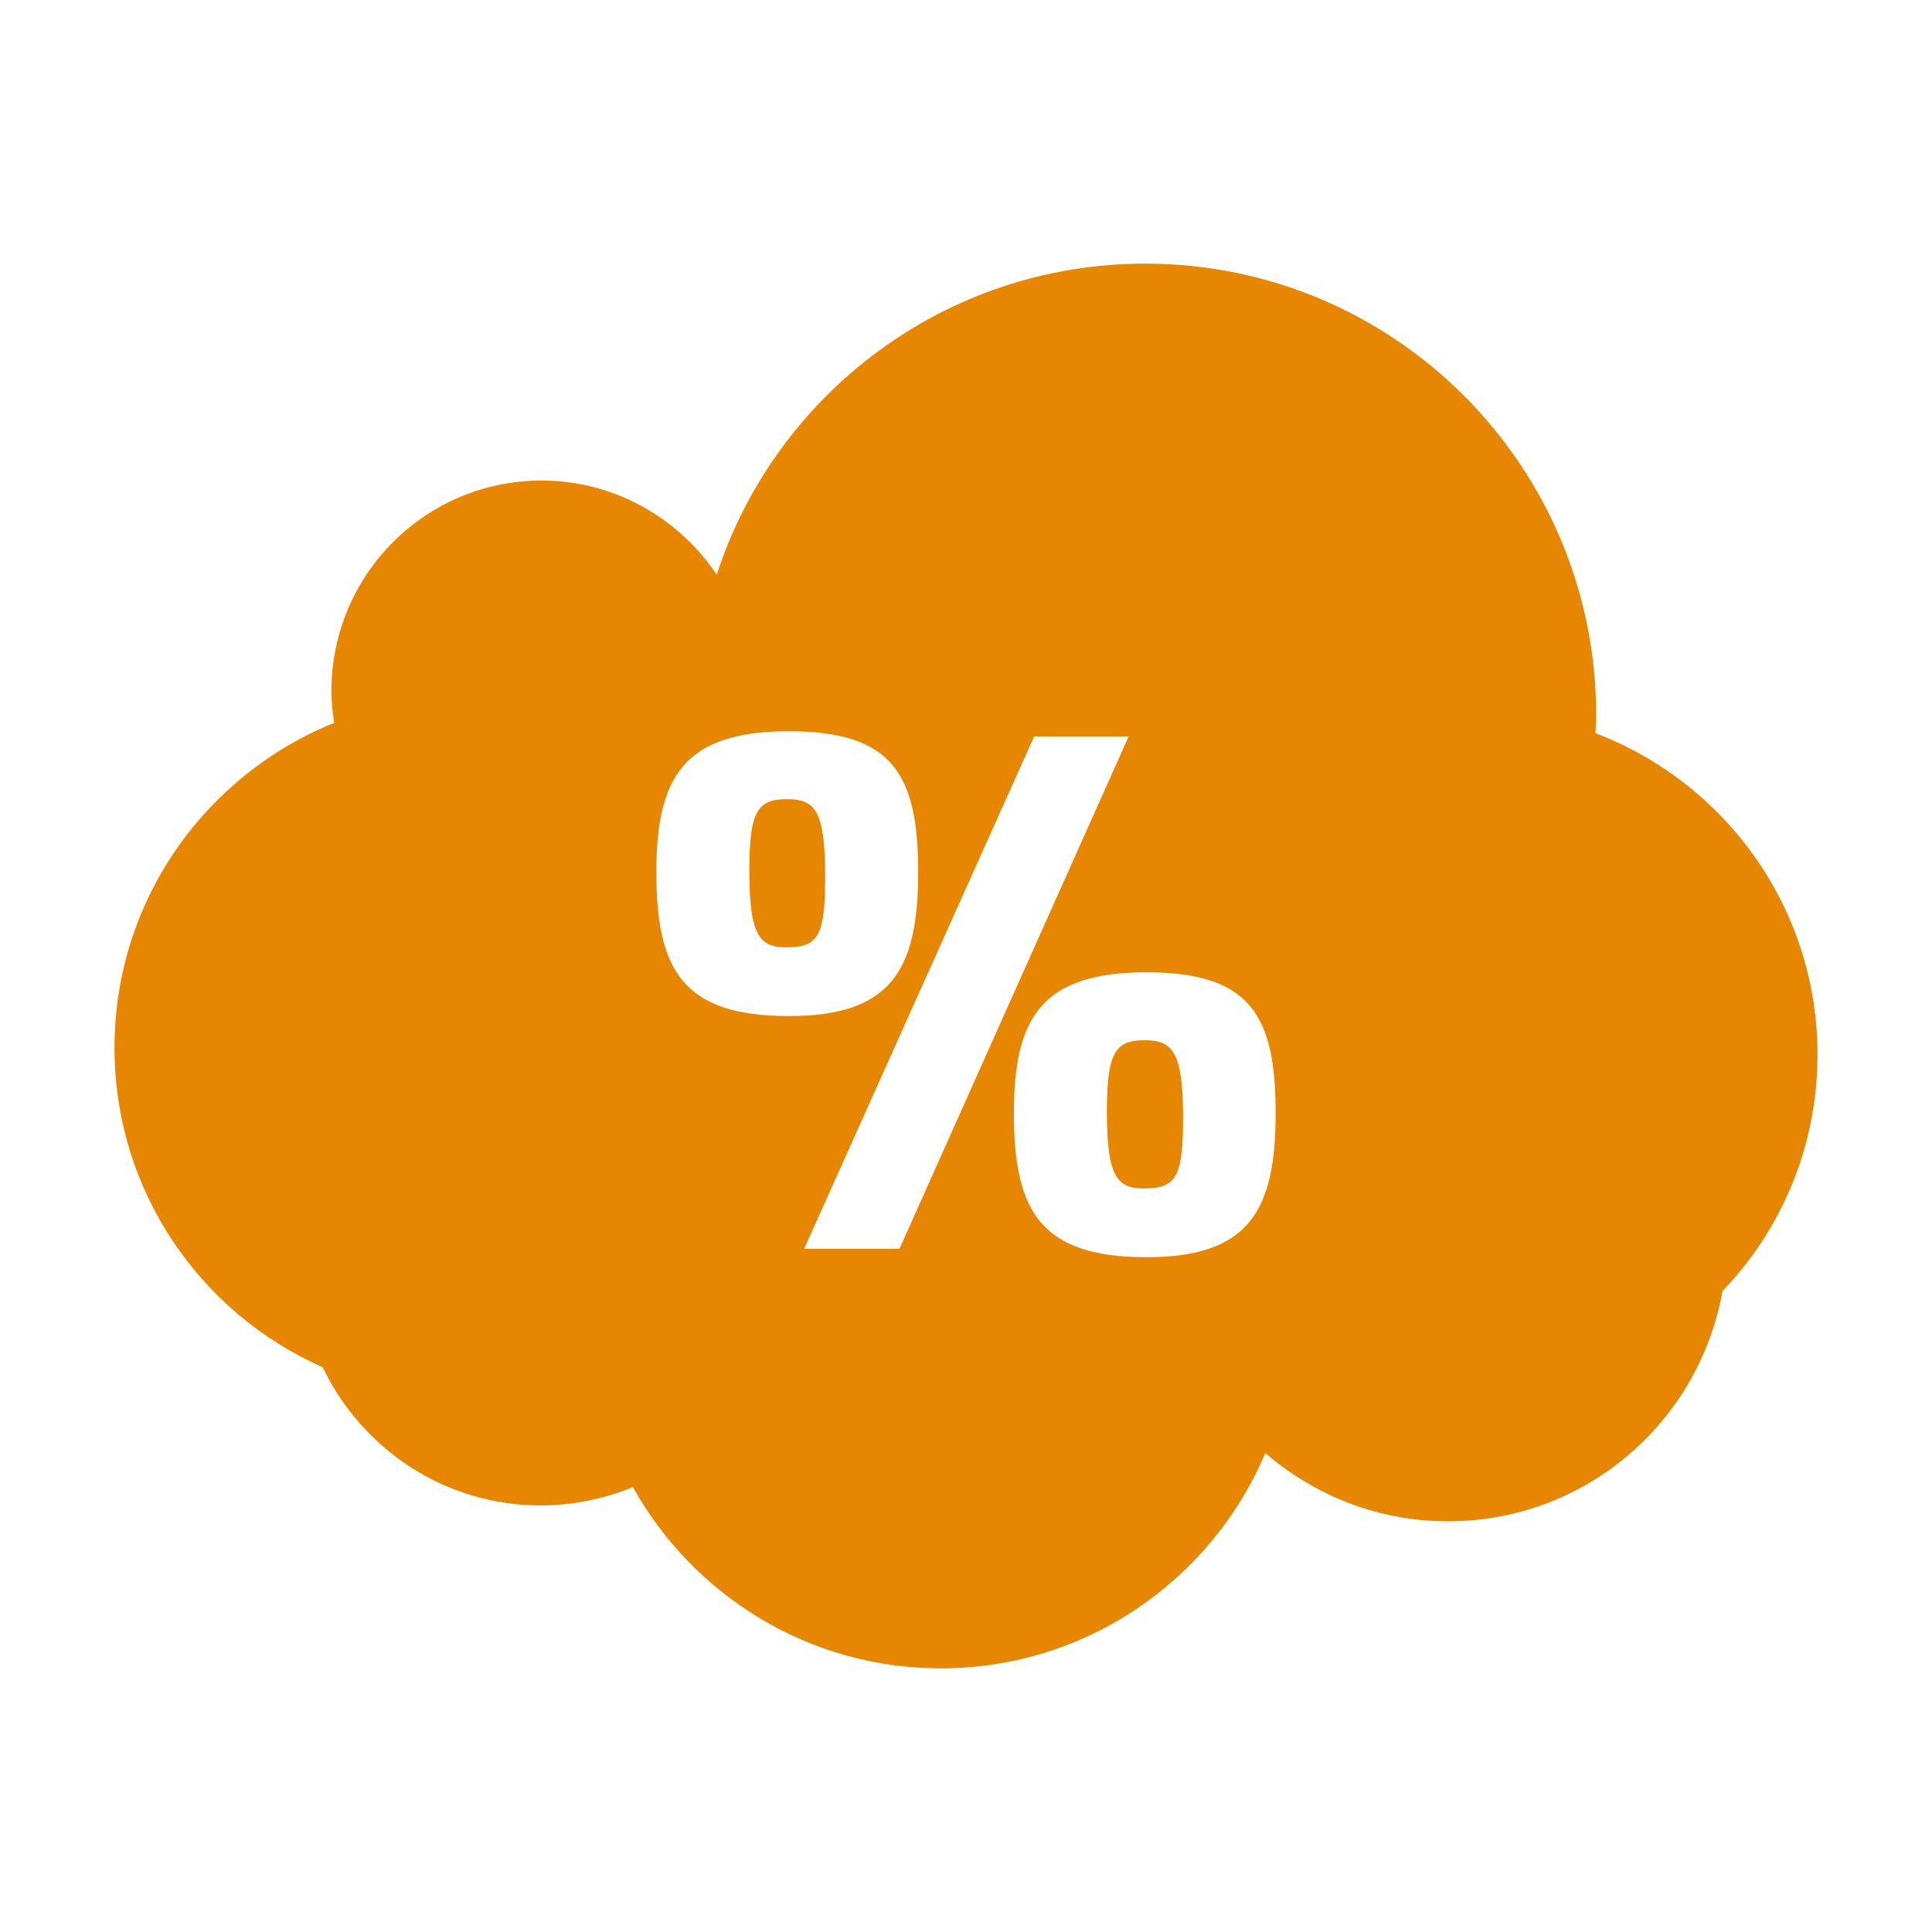 <?xml version="1.0" encoding="utf-8"?>
<!-- Generator: Adobe Illustrator 16.0.0, SVG Export Plug-In . SVG Version: 6.00 Build 0)  -->
<!DOCTYPE svg PUBLIC "-//W3C//DTD SVG 1.0//EN" "http://www.w3.org/TR/2001/REC-SVG-20010904/DTD/svg10.dtd">
<svg version="1.0" id="Layer_1" xmlns="http://www.w3.org/2000/svg" xmlns:xlink="http://www.w3.org/1999/xlink" x="0px" y="0px"
	 width="64px" height="64px" viewBox="0 0 64 64" style="enable-background:new 0 0 64 64;" xml:space="preserve">
<path style="fill:#E78601;" d="M37.982,32.208c-3.475,0-4.396,1.5-4.396,4.674c0,3.264,0.908,4.764,4.396,4.764
	c3.381,0,4.275-1.527,4.275-4.764C42.258,33.658,41.441,32.208,37.982,32.208z M34.258,24.395l-7.62,16.974h3.158l7.592-16.974
	H34.258z M26.138,24.224c-3.474,0-4.396,1.499-4.396,4.671c0,3.262,0.895,4.763,4.396,4.763c3.382,0,4.277-1.527,4.277-4.763
	C30.415,25.67,29.586,24.224,26.138,24.224z M60.207,34.934c0,3.041-1.197,5.805-3.145,7.83c-0.777,4.344-4.539,7.631-9.094,7.631
	c-2.314,0-4.42-0.854-6.053-2.262c-1.777,4.197-5.922,7.133-10.751,7.133c-4.382,0-8.198-2.422-10.198-6.002
	c-0.947,0.383-1.974,0.605-3.053,0.605c-3.185,0-5.922-1.867-7.224-4.578c-4.053-1.791-6.896-5.842-6.896-10.58
	c0-4.882,3.014-9.041,7.277-10.765c-0.053-0.342-0.092-0.697-0.092-1.052c0-3.855,3.119-6.975,6.961-6.975
	c2.421,0,4.553,1.251,5.803,3.119c1.948-5.987,7.567-10.305,14.198-10.305c8.252,0,14.936,6.698,14.936,14.964
	c0,0.209-0.012,0.394-0.025,0.591C57.141,25.919,60.207,30.065,60.207,34.934z M26.046,31.382c-0.881,0-1.224-0.382-1.224-2.554
	c0-1.987,0.29-2.354,1.25-2.354c0.921,0,1.263,0.367,1.263,2.551C27.335,31,27.112,31.382,26.046,31.382z M37.889,39.369
	c-0.881,0-1.223-0.381-1.223-2.553c0-1.988,0.303-2.357,1.25-2.357c0.92,0,1.275,0.369,1.275,2.555
	C39.191,38.988,38.969,39.369,37.889,39.369z"/>
</svg>
